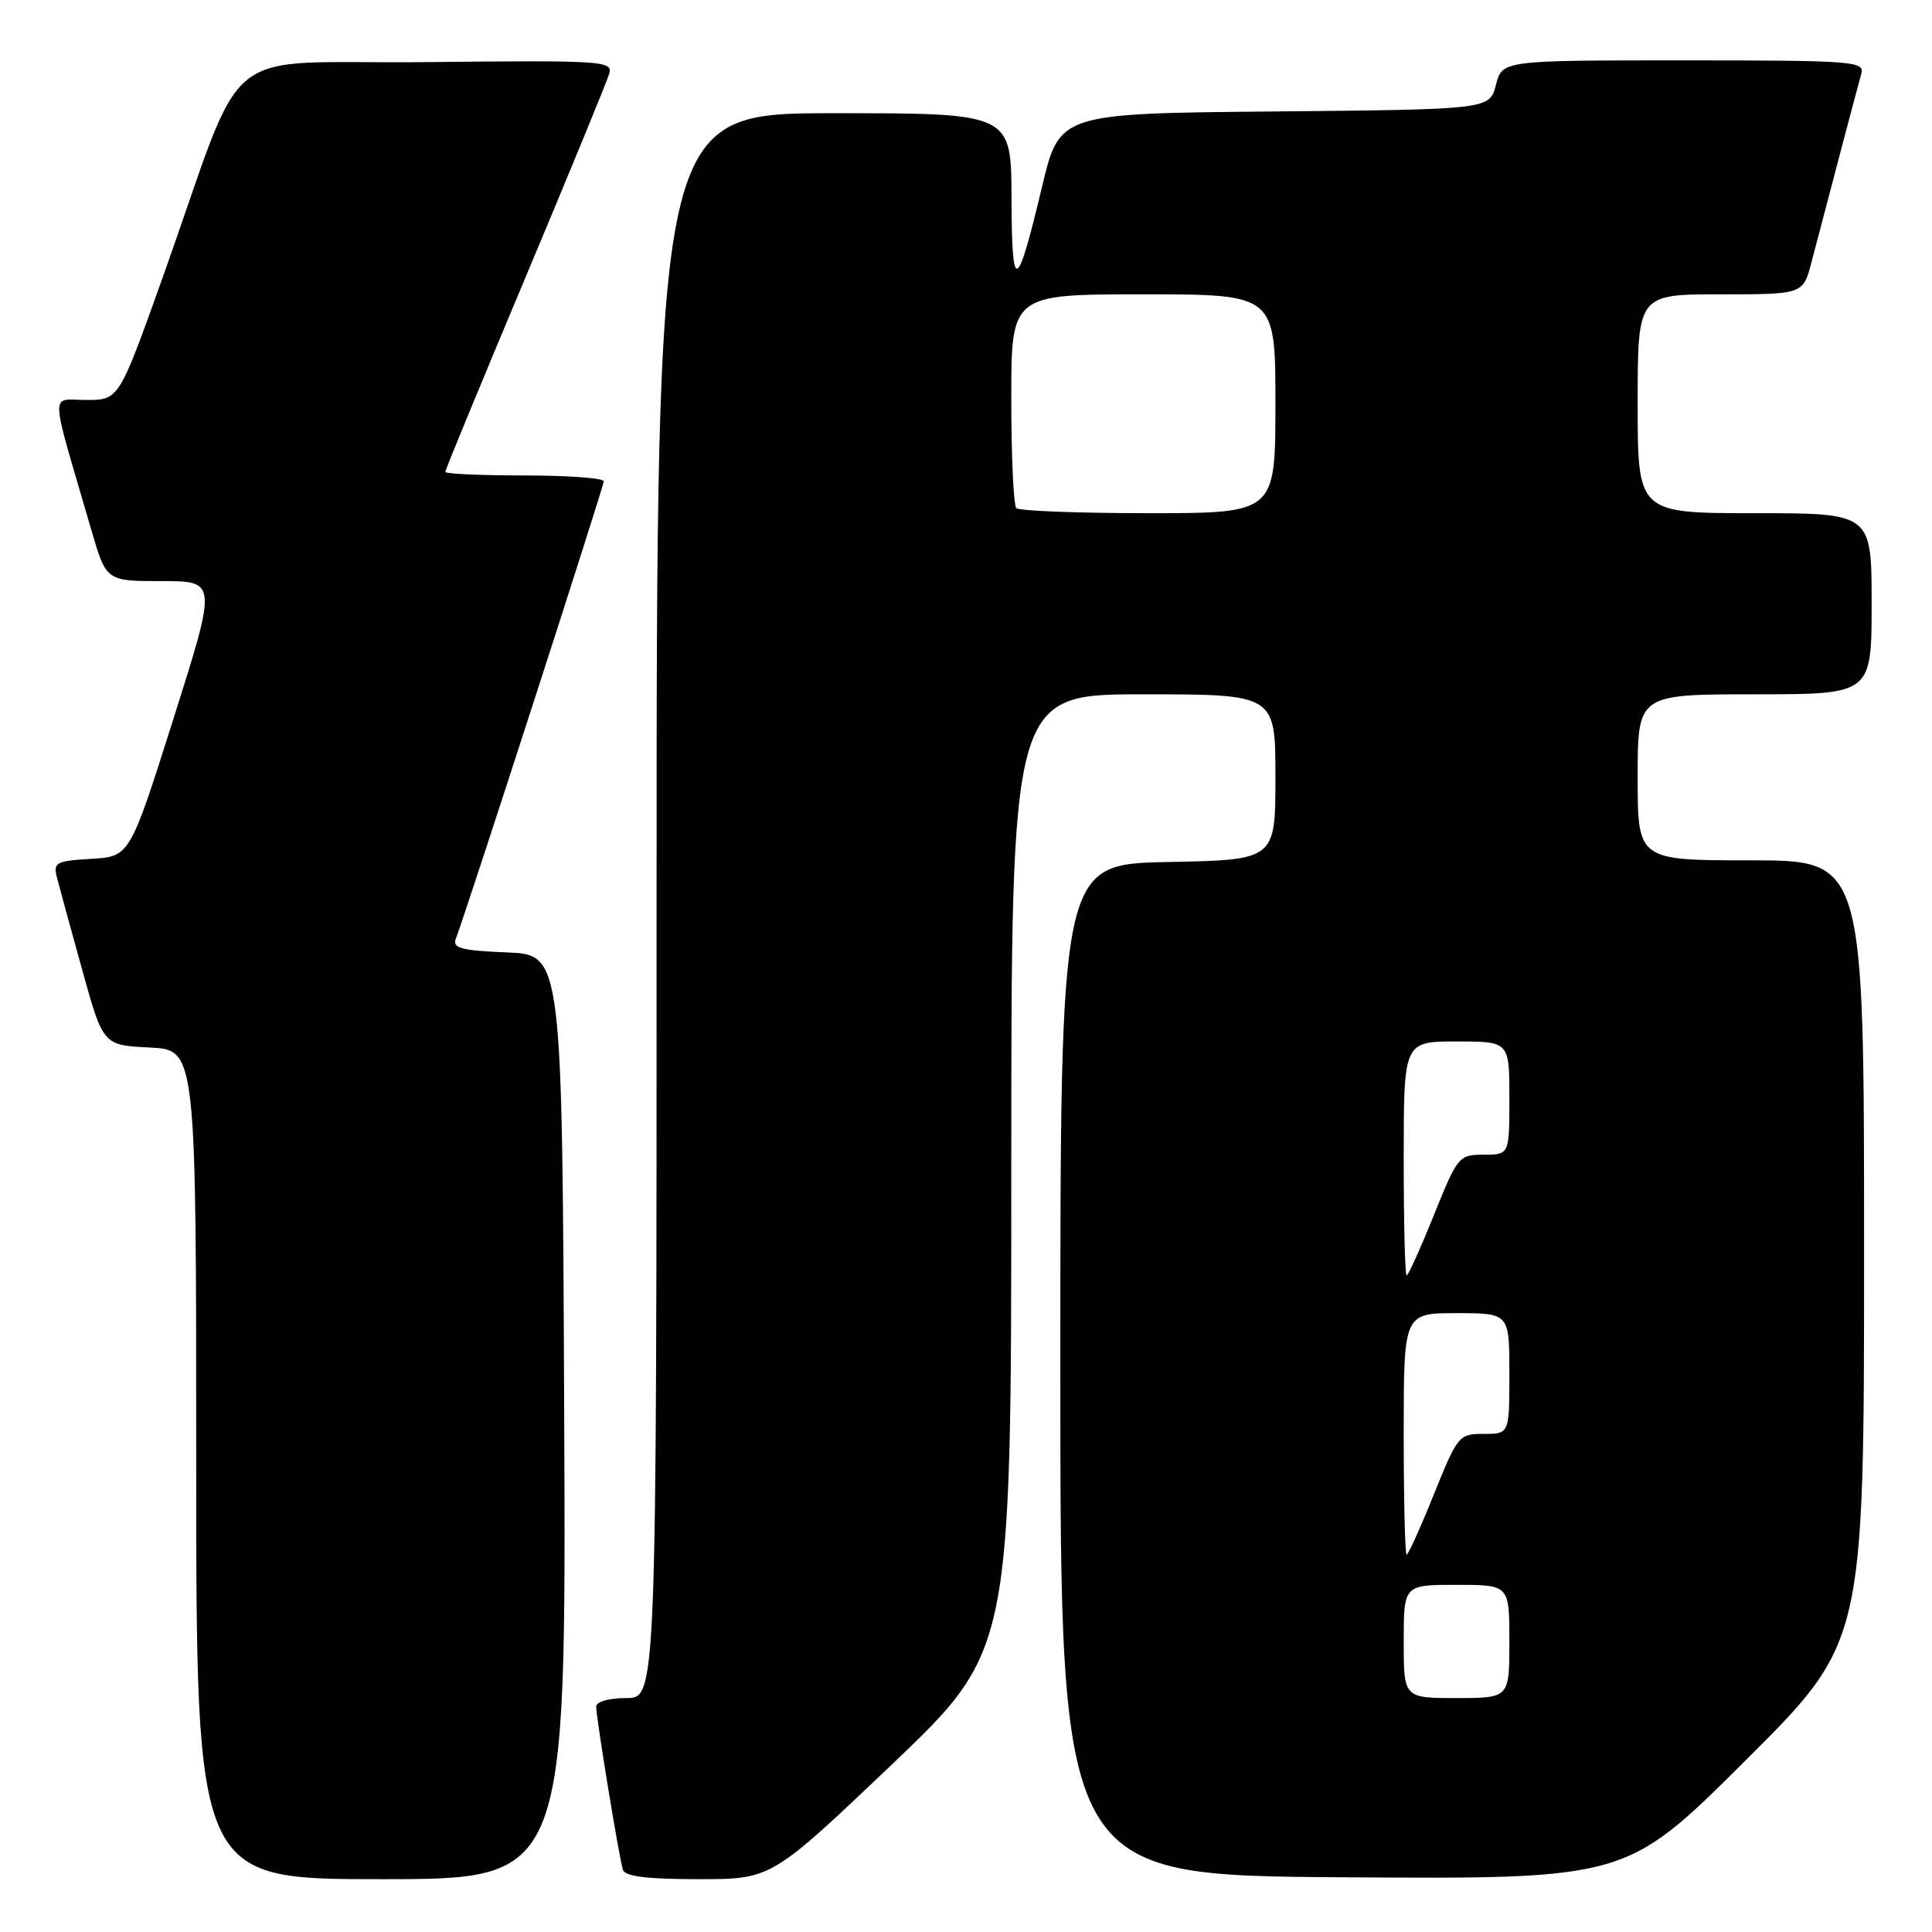 <?xml version="1.0" encoding="UTF-8" standalone="no"?>
<!DOCTYPE svg PUBLIC "-//W3C//DTD SVG 1.1//EN" "http://www.w3.org/Graphics/SVG/1.1/DTD/svg11.dtd" >
<svg xmlns="http://www.w3.org/2000/svg" xmlns:xlink="http://www.w3.org/1999/xlink" version="1.1" viewBox="0 0 256 256">
 <g >
 <path fill="currentColor"
d=" M 74.76 187.75 C 74.50 126.50 74.50 126.50 67.16 126.20 C 61.21 125.96 59.93 125.63 60.38 124.45 C 61.80 120.74 80.00 64.47 80.00 63.78 C 80.00 63.35 75.28 63.00 69.50 63.00 C 63.72 63.00 59.00 62.79 59.00 62.53 C 59.00 62.27 63.78 50.69 69.62 36.78 C 75.46 22.88 80.46 10.70 80.74 9.73 C 81.21 8.07 79.75 7.98 56.52 8.23 C 28.28 8.54 32.98 4.70 21.56 36.75 C 15.76 53.00 15.76 53.00 11.44 53.00 C 6.58 53.00 6.50 51.00 12.11 70.25 C 14.08 77.00 14.08 77.00 21.42 77.00 C 28.76 77.00 28.76 77.00 22.98 95.25 C 17.20 113.50 17.20 113.50 12.09 113.80 C 7.39 114.08 7.03 114.28 7.55 116.30 C 7.86 117.51 9.36 123.00 10.89 128.50 C 13.66 138.50 13.66 138.50 19.83 138.80 C 26.00 139.10 26.00 139.10 26.00 194.05 C 26.00 249.00 26.00 249.00 50.51 249.00 C 75.02 249.00 75.02 249.00 74.76 187.75 Z  M 118.11 233.87 C 134.00 218.73 134.00 218.73 134.00 155.37 C 134.00 92.00 134.00 92.00 151.50 92.00 C 169.00 92.00 169.00 92.00 169.00 102.97 C 169.00 113.95 169.00 113.95 154.75 114.22 C 140.50 114.50 140.50 114.50 140.50 181.50 C 140.50 248.50 140.50 248.50 178.00 248.75 C 215.50 249.00 215.50 249.00 231.25 233.31 C 247.00 217.63 247.00 217.63 247.00 165.82 C 247.00 114.00 247.00 114.00 232.00 114.00 C 217.00 114.00 217.00 114.00 217.00 103.00 C 217.00 92.00 217.00 92.00 232.50 92.00 C 248.00 92.00 248.00 92.00 248.00 80.00 C 248.00 68.00 248.00 68.00 232.50 68.00 C 217.00 68.00 217.00 68.00 217.00 53.50 C 217.00 39.00 217.00 39.00 227.96 39.00 C 238.92 39.00 238.92 39.00 240.03 34.75 C 242.88 23.86 246.19 11.33 246.64 9.75 C 247.10 8.12 245.51 8.00 223.10 8.00 C 199.06 8.00 199.06 8.00 198.22 11.25 C 197.37 14.50 197.37 14.50 168.88 14.77 C 140.39 15.03 140.39 15.03 138.07 24.77 C 134.72 38.82 134.07 39.07 134.03 26.25 C 134.00 15.00 134.00 15.00 110.50 15.00 C 87.00 15.00 87.00 15.00 87.00 120.00 C 87.00 225.00 87.00 225.00 83.00 225.00 C 80.70 225.00 79.00 225.48 79.00 226.13 C 79.00 227.64 82.03 246.17 82.54 247.75 C 82.82 248.64 85.74 249.00 92.58 249.00 C 102.21 249.00 102.21 249.00 118.11 233.87 Z  M 186.00 217.50 C 186.00 210.00 186.00 210.00 193.00 210.00 C 200.00 210.00 200.00 210.00 200.00 217.50 C 200.00 225.00 200.00 225.00 193.00 225.00 C 186.00 225.00 186.00 225.00 186.00 217.50 Z  M 186.00 190.00 C 186.00 174.00 186.00 174.00 193.00 174.00 C 200.00 174.00 200.00 174.00 200.00 182.00 C 200.00 190.00 200.00 190.00 196.61 190.00 C 193.31 190.00 193.14 190.21 190.00 198.00 C 188.23 202.40 186.60 206.00 186.39 206.00 C 186.17 206.00 186.00 198.80 186.00 190.00 Z  M 186.00 153.50 C 186.00 138.00 186.00 138.00 193.00 138.00 C 200.00 138.00 200.00 138.00 200.00 145.50 C 200.00 153.00 200.00 153.00 196.61 153.00 C 193.31 153.00 193.14 153.21 190.00 161.00 C 188.23 165.40 186.60 169.00 186.39 169.00 C 186.17 169.00 186.00 162.03 186.00 153.50 Z  M 134.67 67.33 C 134.30 66.97 134.00 60.44 134.00 52.83 C 134.00 39.00 134.00 39.00 151.50 39.00 C 169.00 39.00 169.00 39.00 169.00 53.50 C 169.00 68.00 169.00 68.00 152.17 68.00 C 142.91 68.00 135.03 67.70 134.67 67.33 Z "/>
</g>
</svg>
